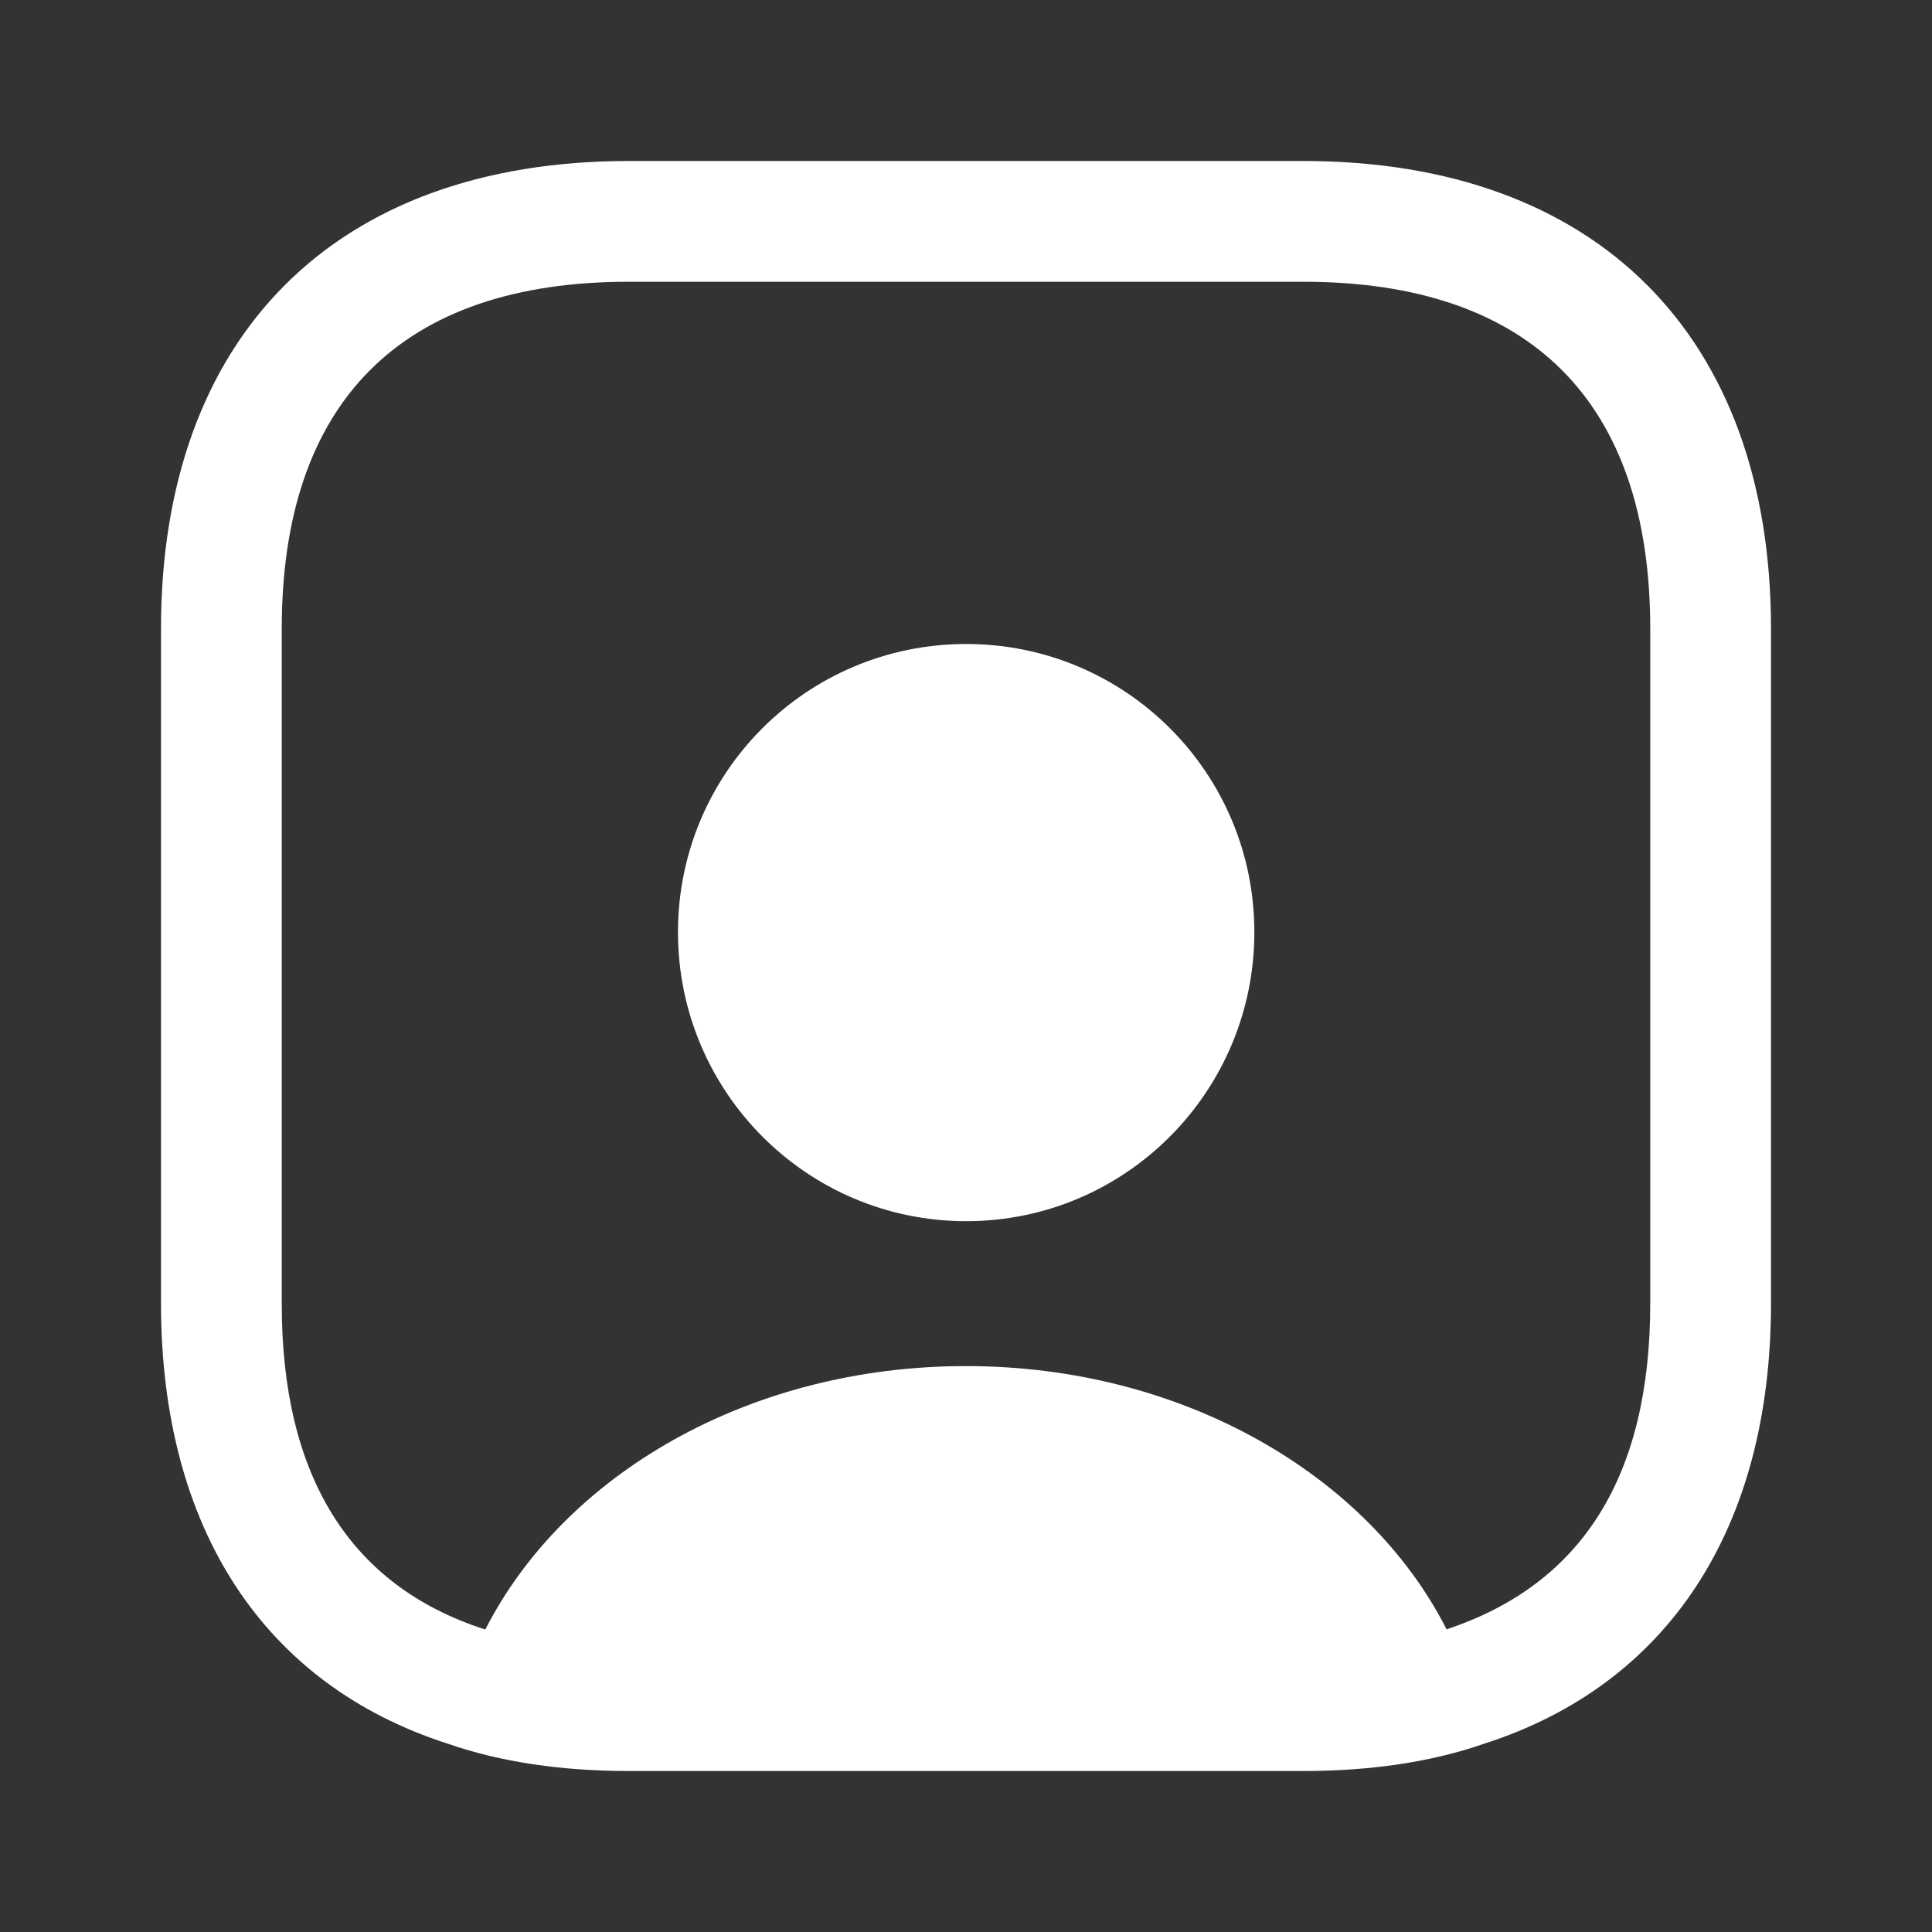 <svg width="48" height="48" viewBox="0 0 48 48" fill="none" xmlns="http://www.w3.org/2000/svg">
<rect x="0" y="0" width="48" height="48" fill="#333333" stroke="none"/>
<path d="M32.38 4H15.62C8.34 4 4 8.34 4 15.62V32.38C4 38 6.58 41.86 11.12 43.32C12.44 43.78 13.96 44 15.62 44H32.38C34.04 44 35.56 43.78 36.88 43.32C41.42 41.86 44 38 44 32.38V15.62C44 8.34 39.66 4 32.38 4ZM41 32.38C41 36.66 39.32 39.36 35.94 40.48C34 36.66 29.4 33.94 24 33.94C18.6 33.94 14.02 36.64 12.06 40.48H12.04C8.7 39.4 7 36.68 7 32.4V15.62C7 9.98 9.98 7 15.62 7H32.38C38.02 7 41 9.98 41 15.62V32.38Z" fill="white"/>
<path d="M24.004 16C20.044 16 16.844 19.2 16.844 23.16C16.844 27.12 20.044 30.34 24.004 30.34C27.964 30.34 31.164 27.12 31.164 23.16C31.164 19.2 27.964 16 24.004 16Z" fill="white"/>
</svg>
